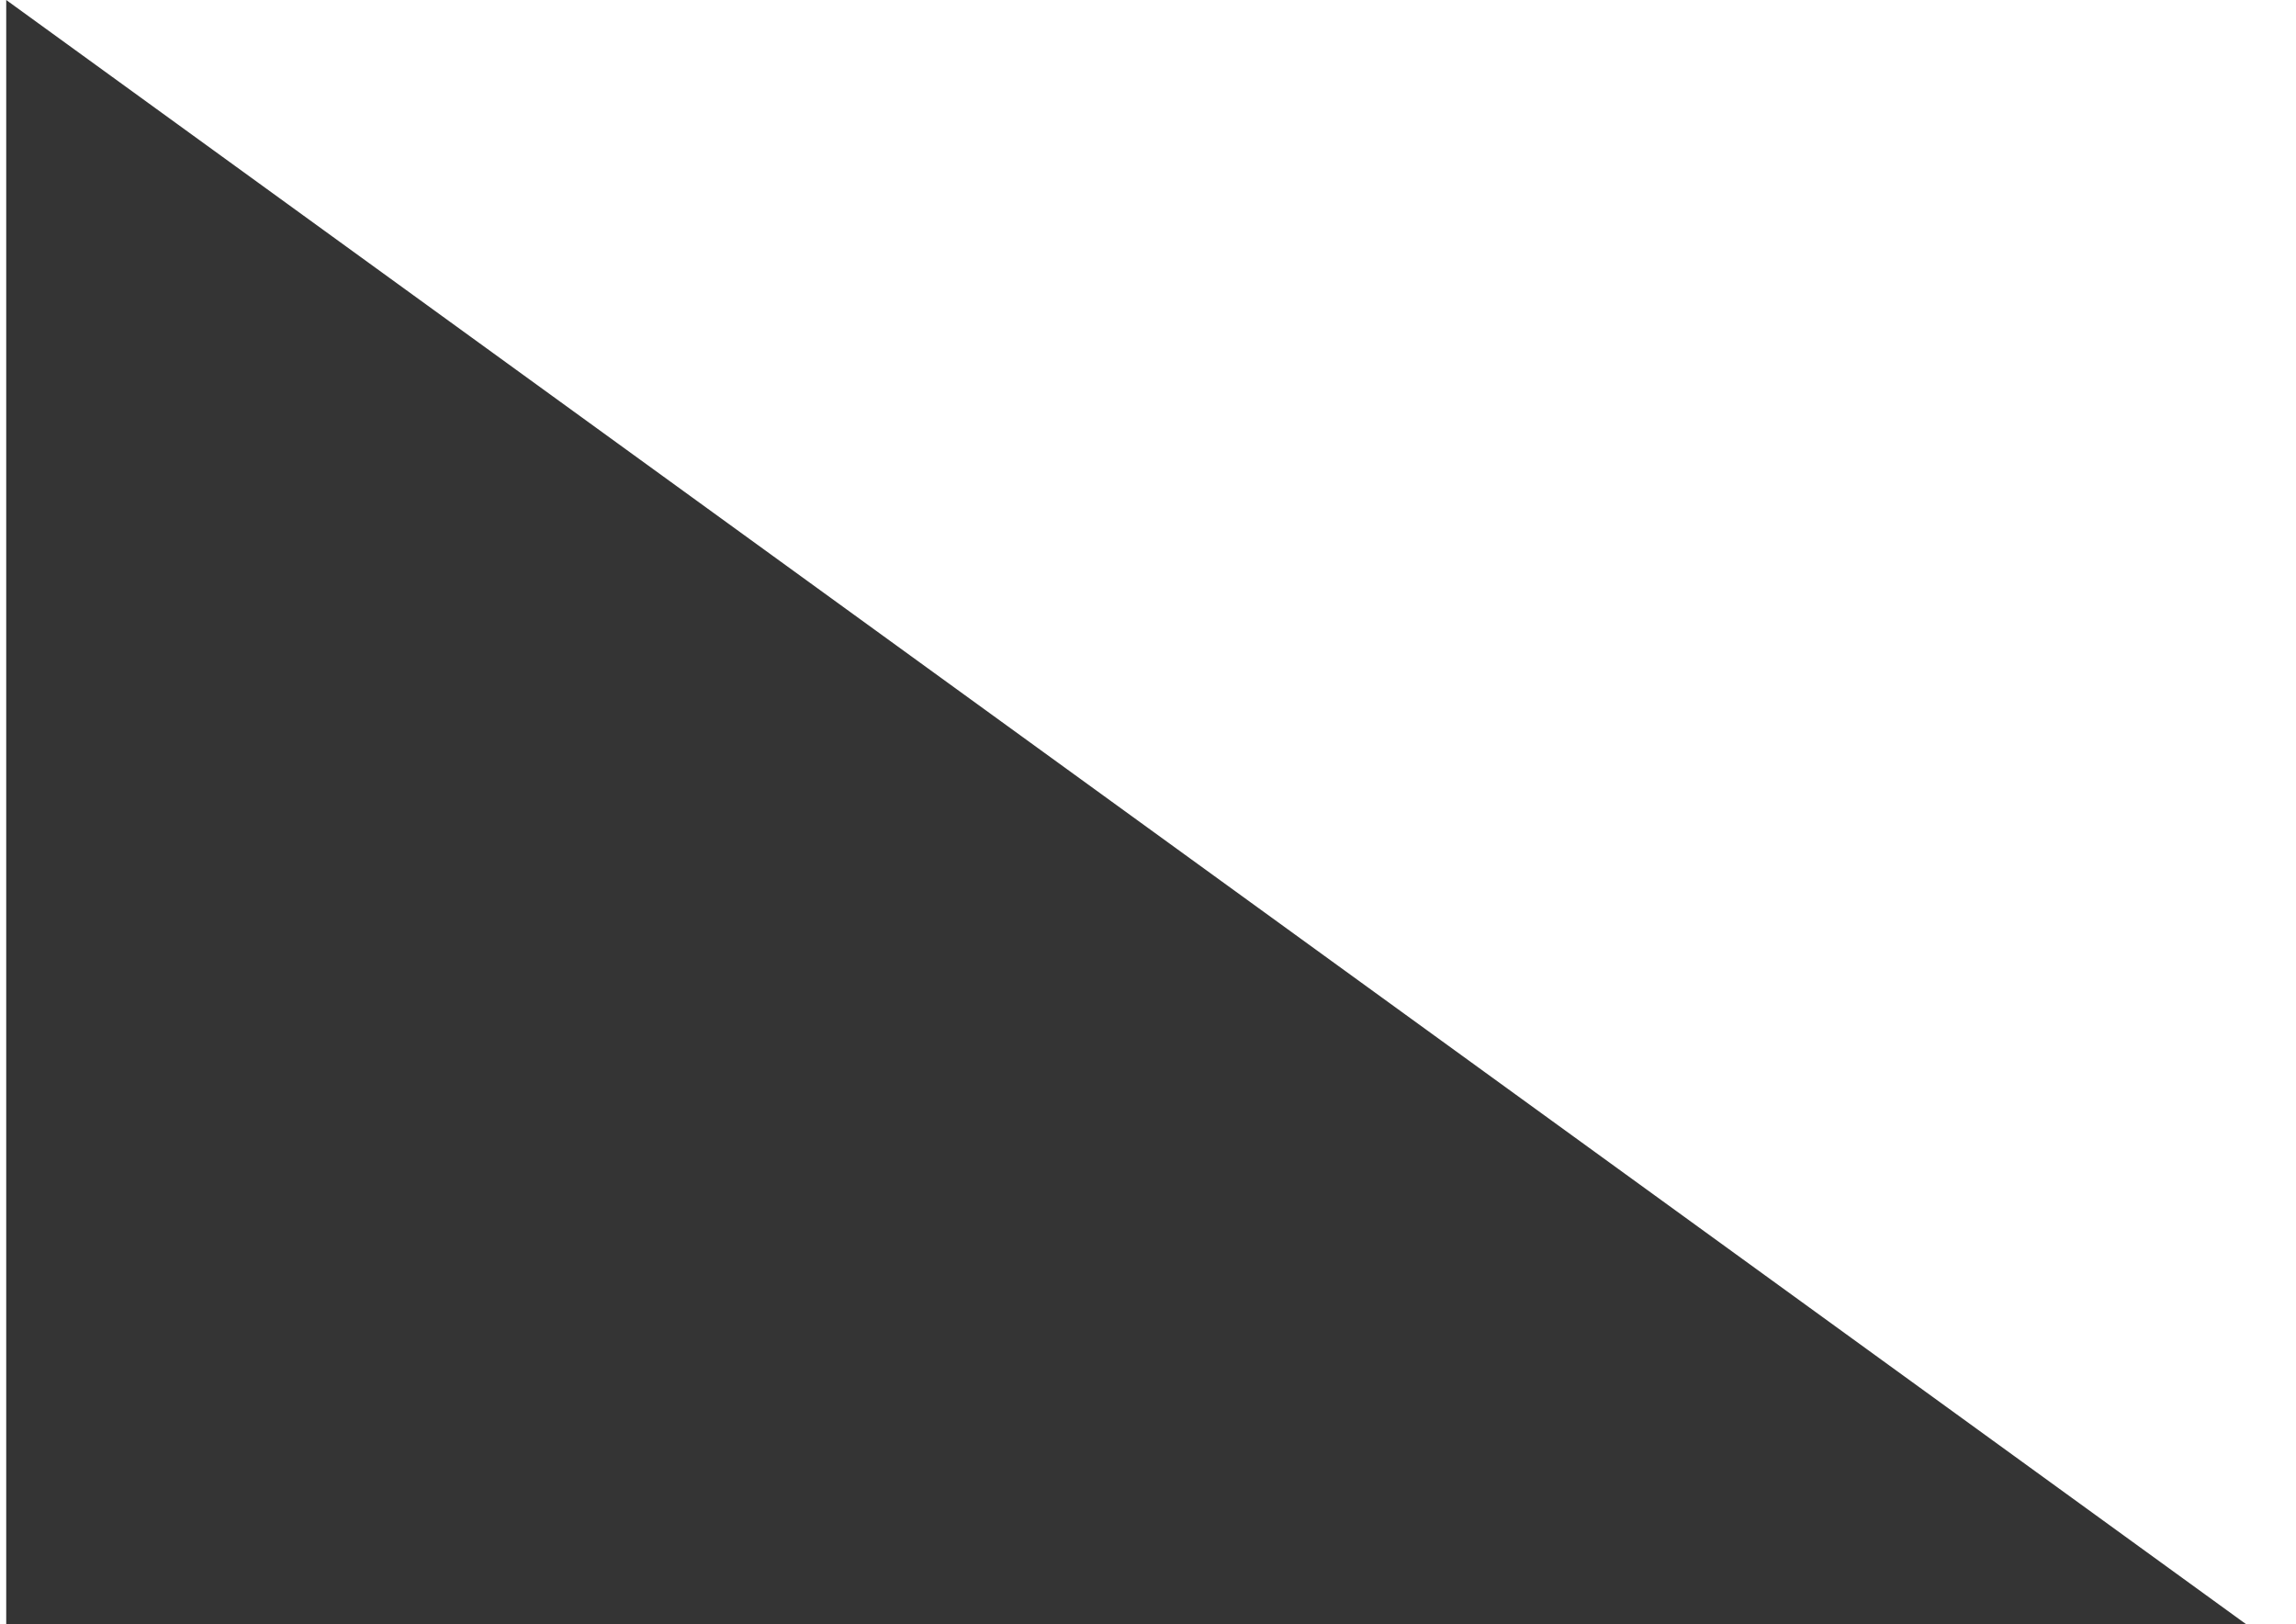 <?xml version="1.0" encoding="UTF-8"?>
<svg width="41px" height="29px" viewBox="0 0 41 29" version="1.1" xmlns="http://www.w3.org/2000/svg" xmlns:xlink="http://www.w3.org/1999/xlink">
    <!-- Generator: Sketch 40.3 (33839) - http://www.bohemiancoding.com/sketch -->
    <title>Triangle Copy</title>
    <desc>Created with Sketch.</desc>
    <defs></defs>
    <g id="Page-1" stroke="none" stroke-width="1" fill="none" fill-rule="evenodd" opacity="0.95">
        <g id="Homepage-Copy-8" transform="translate(-152, -205)" fill="#2A2A2A">
            <g id="Group-3" transform="translate(152, 205)">
                <g id="Group-3-Copy-3" transform="translate(272, 93.5) rotate(-180) translate(-272, -93.5) translate(0, -0)">
                    <polygon id="Triangle-Copy" points="503.889 158 543.889 158 543.889 187"></polygon>
                </g>
            </g>
        </g>
    </g>
</svg>